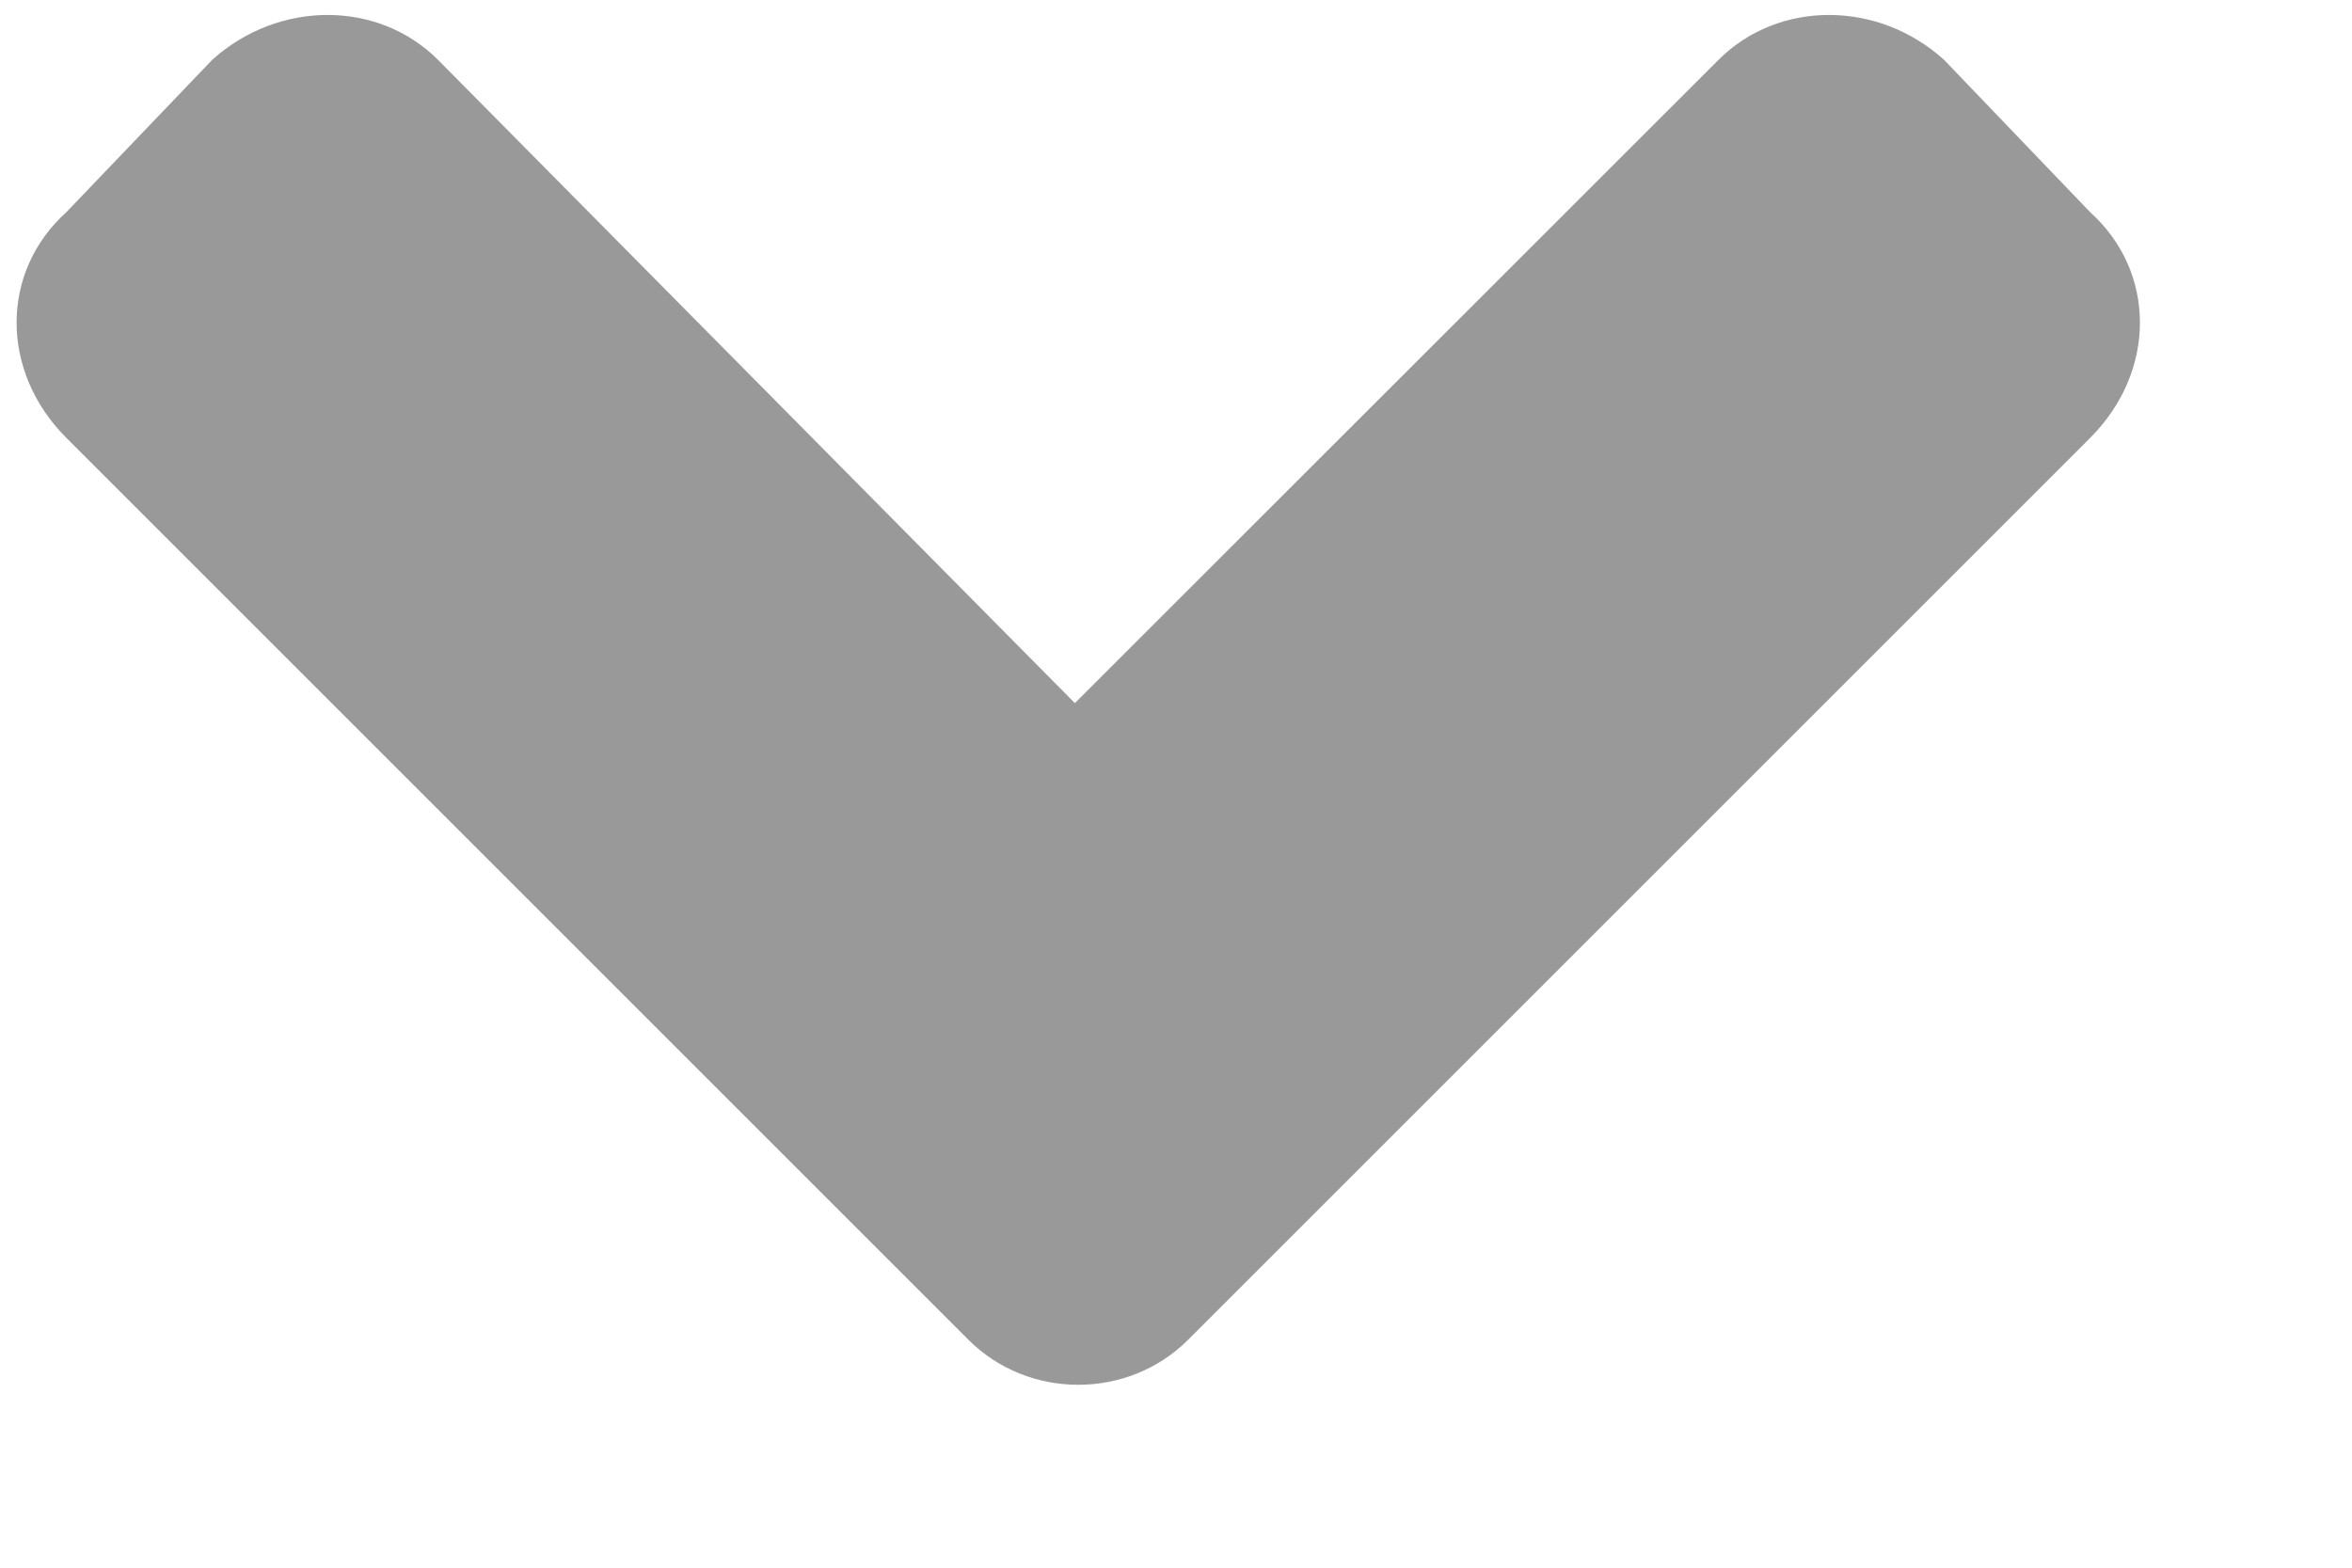 <svg width="9" height="6" viewBox="0 0 9 6" fill="none" xmlns="http://www.w3.org/2000/svg">
<path d="M3.707 5.129C3.936 5.357 4.316 5.357 4.545 5.129L7.998 1.676C8.252 1.422 8.252 1.041 7.998 0.812L7.439 0.229C7.186 0 6.805 0 6.576 0.229L4.113 2.691L1.676 0.229C1.447 0 1.066 0 0.812 0.229L0.254 0.812C0 1.041 0 1.422 0.254 1.676L3.707 5.129Z" fill="#999999"/>
</svg>
